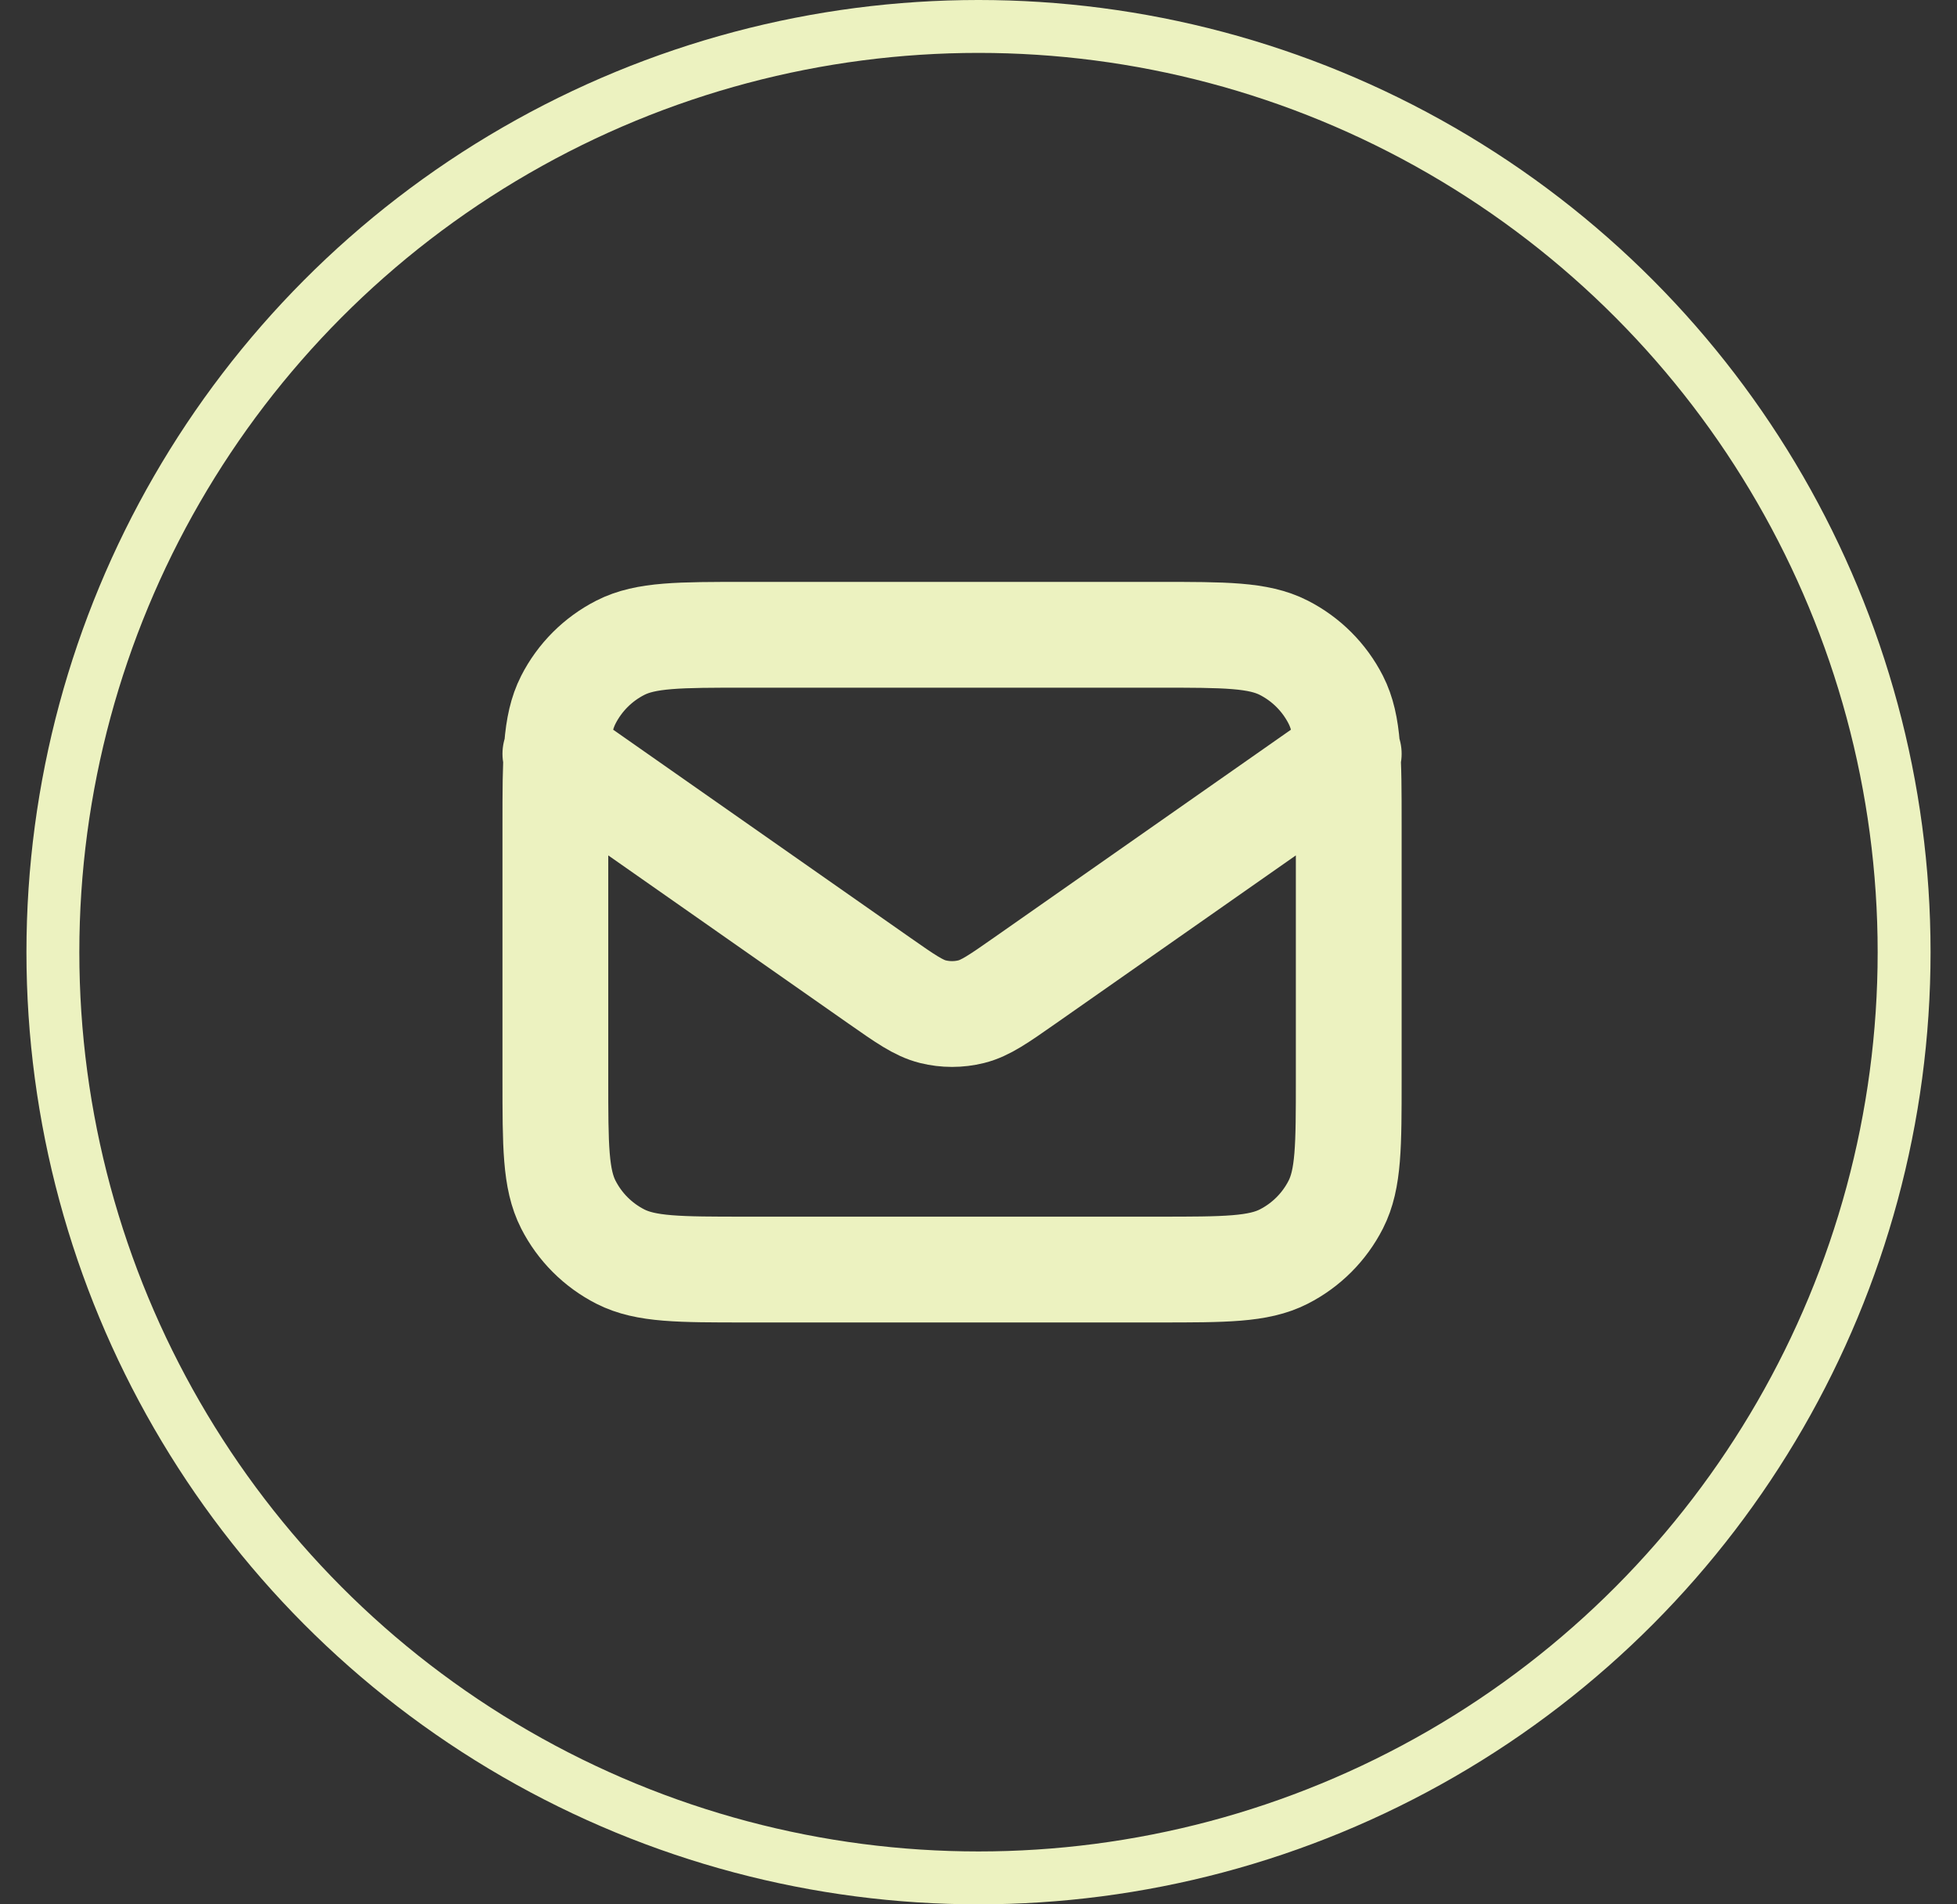 <svg width="37" height="36" viewBox="0 0 37 36" fill="none" xmlns="http://www.w3.org/2000/svg">
<rect x="0" y="0" width="37" height="36" fill="#333333" stroke="none"/>
<path d="M10.5 14.25L16.624 18.537C17.12 18.884 17.367 19.057 17.637 19.125C17.875 19.184 18.125 19.184 18.363 19.125C18.633 19.057 18.88 18.884 19.376 18.537L25.5 14.25M14.1 24H21.9C23.16 24 23.79 24 24.271 23.755C24.695 23.539 25.039 23.195 25.255 22.771C25.5 22.29 25.5 21.66 25.5 20.4V15.6C25.5 14.34 25.5 13.71 25.255 13.229C25.039 12.805 24.695 12.461 24.271 12.245C23.79 12 23.16 12 21.9 12H14.1C12.84 12 12.21 12 11.729 12.245C11.305 12.461 10.961 12.805 10.745 13.229C10.5 13.71 10.5 14.34 10.5 15.6V20.4C10.5 21.66 10.5 22.29 10.745 22.771C10.961 23.195 11.305 23.539 11.729 23.755C12.21 24 12.84 24 14.1 24Z" stroke="#ECF2C0" stroke-width="2" stroke-linecap="round" stroke-linejoin="round"/>
<circle cx="18.5" cy="18" r="17.5" stroke="#ECF2C0"/>
</svg>
